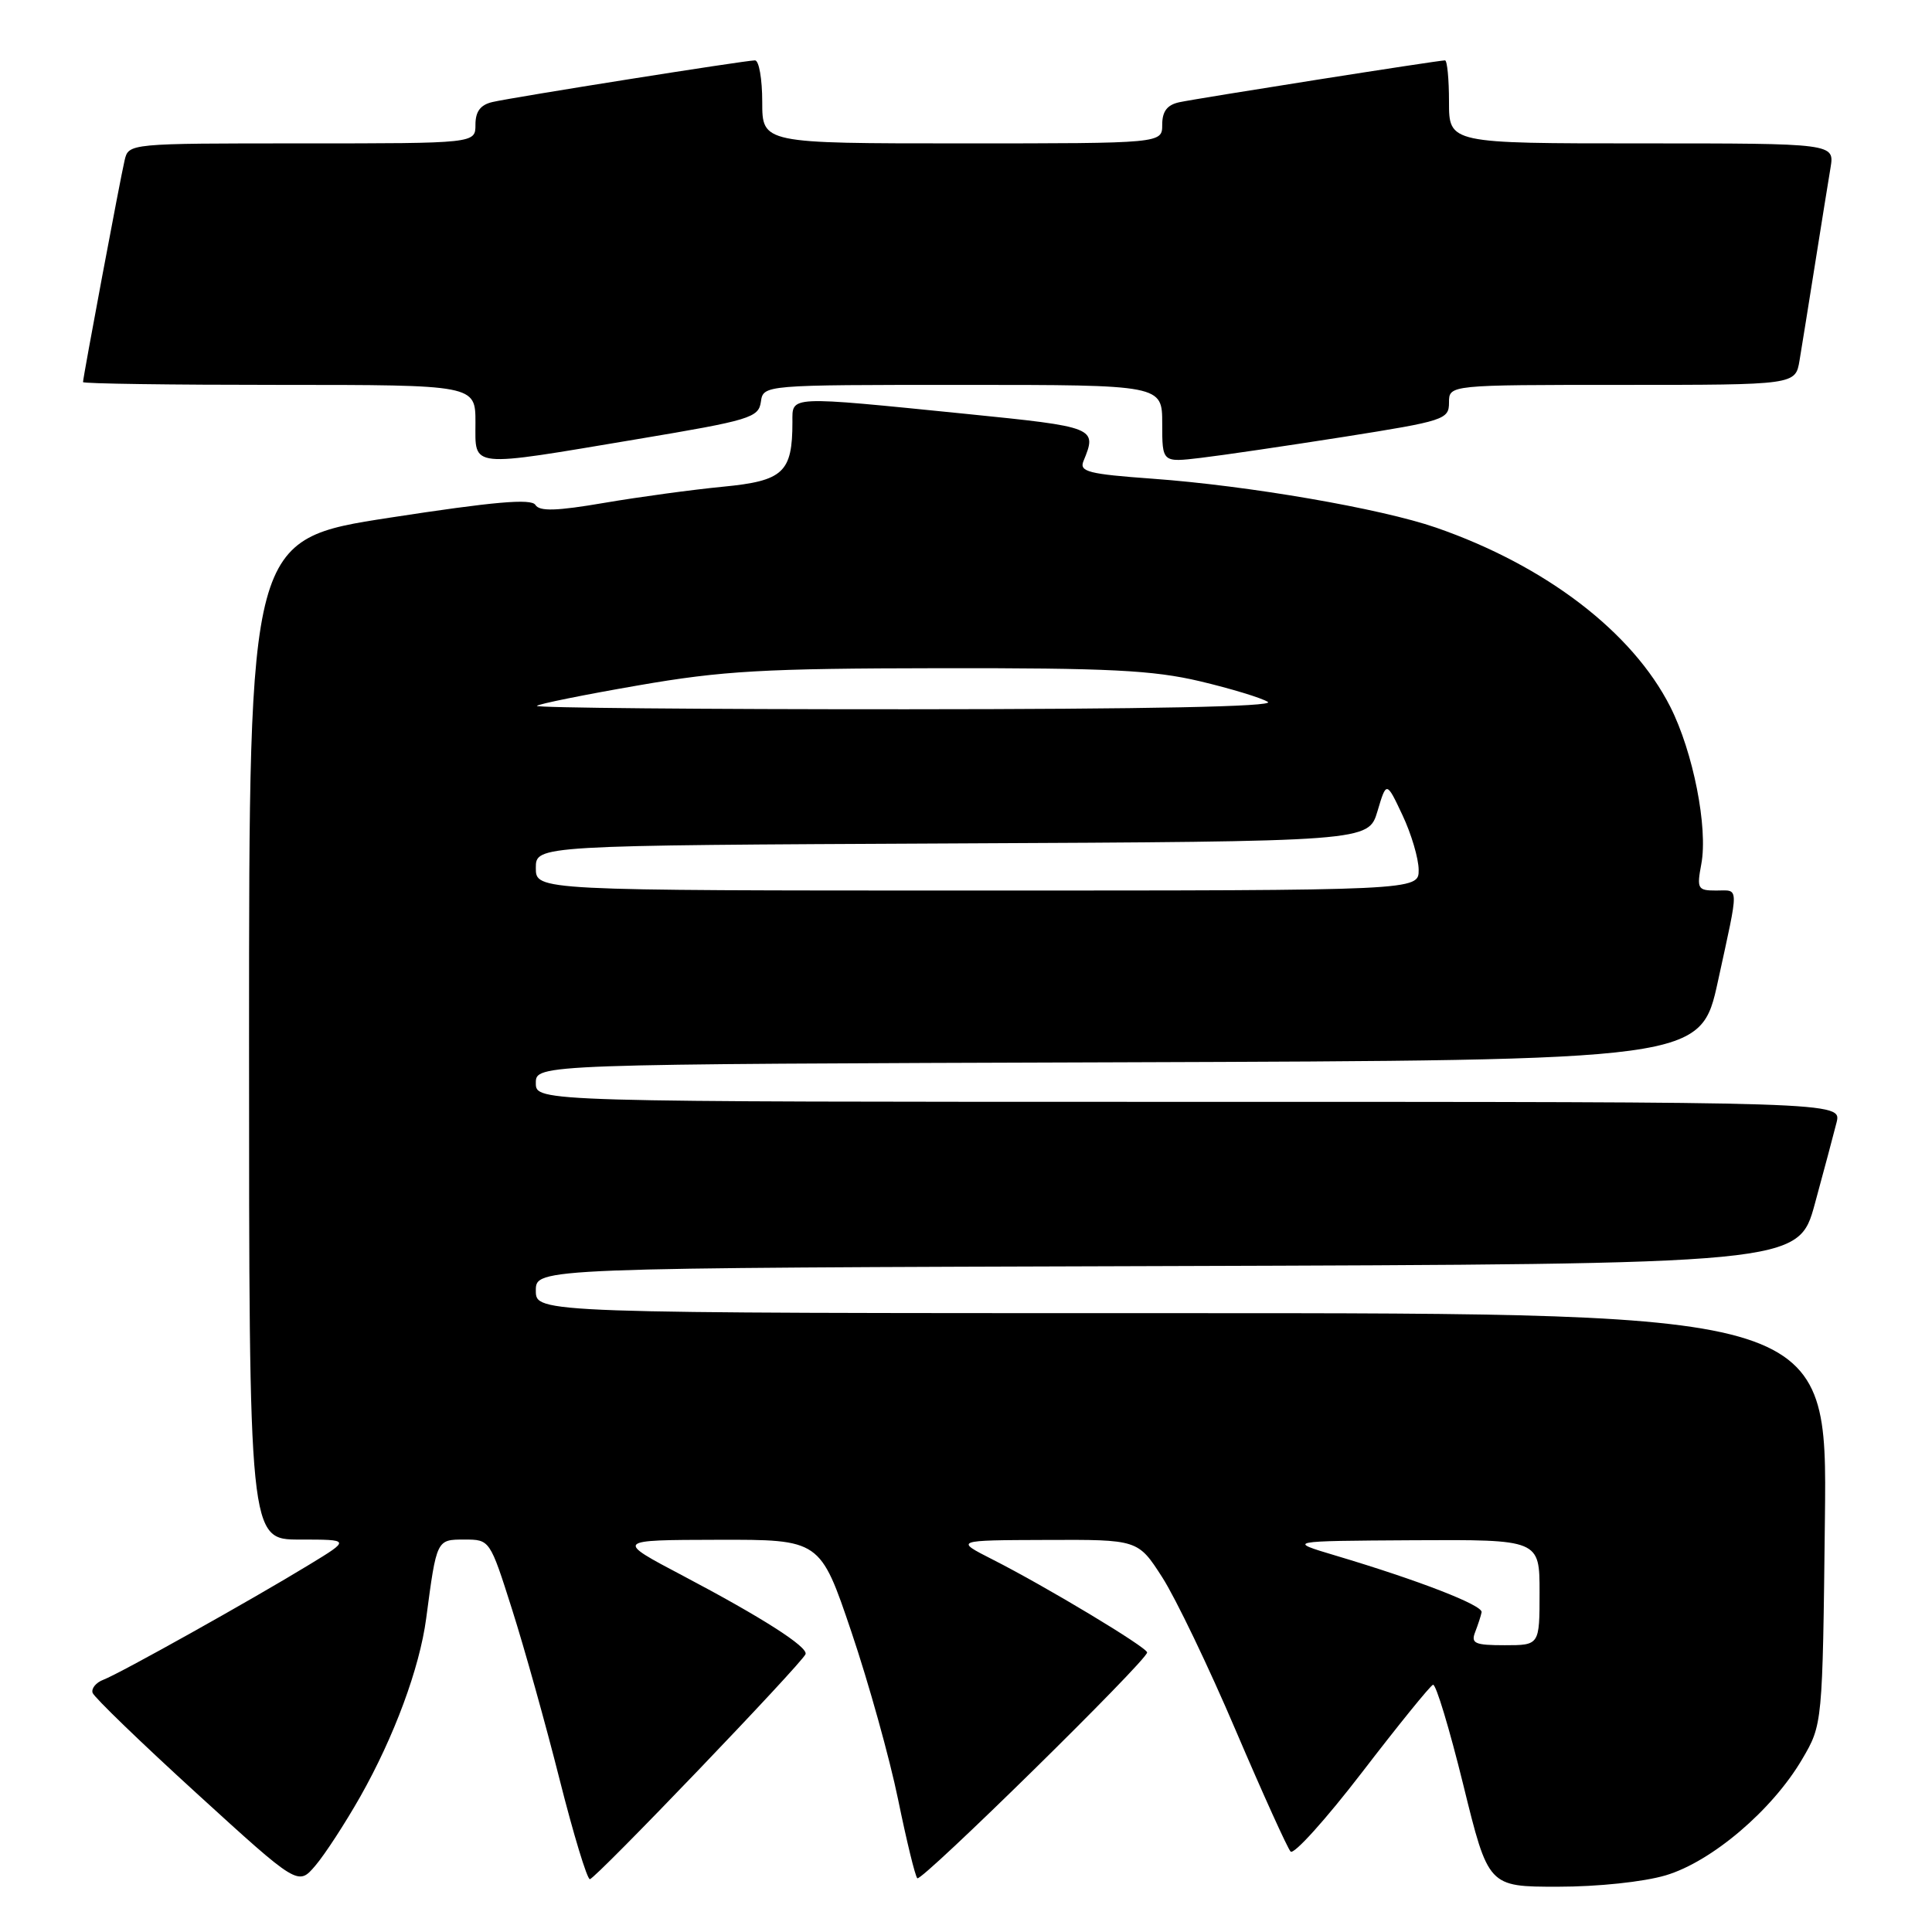 <?xml version="1.0" encoding="UTF-8" standalone="no"?>
<!DOCTYPE svg PUBLIC "-//W3C//DTD SVG 1.1//EN" "http://www.w3.org/Graphics/SVG/1.1/DTD/svg11.dtd" >
<svg xmlns="http://www.w3.org/2000/svg" xmlns:xlink="http://www.w3.org/1999/xlink" version="1.1" viewBox="0 0 256 256">
 <g >
 <path fill="currentColor"
d=" M 47.74 238.06 C 52.23 230.12 55.60 221.02 56.47 214.46 C 57.86 203.96 57.84 204.00 61.53 204.00 C 64.91 204.00 64.91 204.00 67.85 213.25 C 69.47 218.34 72.30 228.46 74.14 235.75 C 75.98 243.04 77.79 249.00 78.16 249.00 C 78.87 249.00 106.33 220.34 106.74 219.18 C 107.07 218.22 100.97 214.32 90.50 208.80 C 81.50 204.06 81.50 204.06 95.09 204.03 C 108.68 204.00 108.68 204.00 112.82 216.25 C 115.10 222.99 117.88 232.97 119.00 238.43 C 120.12 243.89 121.26 248.60 121.55 248.88 C 122.08 249.41 152.00 220.01 152.00 218.96 C 152.00 218.29 138.60 210.23 131.50 206.63 C 126.50 204.09 126.50 204.09 138.65 204.05 C 150.79 204.00 150.79 204.00 154.01 209.01 C 155.78 211.77 160.16 220.88 163.73 229.26 C 167.31 237.64 170.59 244.88 171.01 245.34 C 171.43 245.80 175.69 241.07 180.48 234.84 C 185.27 228.60 189.50 223.38 189.88 223.24 C 190.26 223.09 192.06 229.06 193.89 236.49 C 197.21 250.00 197.21 250.00 206.42 250.00 C 211.73 250.00 217.79 249.36 220.72 248.49 C 226.80 246.68 234.82 239.87 238.78 233.13 C 241.50 228.50 241.50 228.50 241.81 201.25 C 242.12 174.00 242.12 174.00 156.56 174.00 C 71.00 174.00 71.00 174.00 71.00 171.01 C 71.00 168.01 71.00 168.01 154.65 167.76 C 238.30 167.50 238.30 167.50 240.48 159.50 C 241.68 155.10 242.97 150.26 243.35 148.75 C 244.04 146.00 244.04 146.00 157.52 146.00 C 71.00 146.00 71.00 146.00 71.00 143.51 C 71.00 141.01 71.00 141.01 148.18 140.76 C 225.35 140.50 225.35 140.50 227.64 130.00 C 230.47 116.99 230.49 118.00 227.39 118.00 C 224.95 118.00 224.82 117.77 225.43 114.50 C 226.34 109.69 224.35 99.63 221.32 93.65 C 216.30 83.74 204.79 74.94 190.28 69.91 C 182.97 67.38 165.42 64.35 152.70 63.43 C 144.24 62.82 142.99 62.50 143.56 61.11 C 145.40 56.64 145.24 56.58 128.00 54.84 C 104.21 52.45 105.00 52.41 105.00 55.93 C 105.00 62.60 103.80 63.72 95.82 64.49 C 91.79 64.88 84.71 65.84 80.08 66.63 C 73.72 67.72 71.48 67.78 70.94 66.90 C 70.40 66.04 65.44 66.47 51.61 68.60 C 33.00 71.47 33.00 71.47 33.00 137.73 C 33.00 204.00 33.00 204.00 39.72 204.00 C 46.44 204.00 46.44 204.00 40.97 207.33 C 33.27 212.03 15.85 221.76 13.71 222.57 C 12.72 222.94 12.08 223.73 12.27 224.31 C 12.47 224.90 18.67 230.89 26.06 237.63 C 39.50 249.89 39.50 249.89 41.79 247.20 C 43.06 245.71 45.73 241.60 47.74 238.06 Z  M 84.50 58.18 C 99.38 55.69 100.52 55.34 100.82 53.25 C 101.14 51.00 101.14 51.00 127.57 51.00 C 154.00 51.00 154.00 51.00 154.00 56.14 C 154.00 61.28 154.00 61.28 159.11 60.67 C 161.92 60.34 170.47 59.08 178.11 57.88 C 191.39 55.78 192.00 55.58 192.00 53.34 C 192.00 51.00 192.00 51.00 214.95 51.00 C 237.91 51.00 237.91 51.00 238.45 47.75 C 238.75 45.96 239.67 40.23 240.50 35.00 C 241.33 29.77 242.25 24.04 242.55 22.25 C 243.09 19.00 243.09 19.00 217.55 19.00 C 192.00 19.00 192.00 19.00 192.00 13.50 C 192.00 10.47 191.76 8.00 191.47 8.00 C 190.57 8.00 158.65 13.03 156.25 13.55 C 154.65 13.90 154.00 14.76 154.00 16.52 C 154.00 19.00 154.00 19.00 127.50 19.00 C 101.00 19.00 101.00 19.00 101.00 13.50 C 101.00 10.47 100.57 8.00 100.04 8.00 C 98.77 8.00 68.11 12.86 65.25 13.52 C 63.66 13.89 63.00 14.77 63.00 16.52 C 63.00 19.00 63.00 19.00 40.02 19.00 C 17.04 19.00 17.04 19.00 16.51 21.25 C 15.94 23.65 11.00 50.02 11.00 50.63 C 11.00 50.84 22.70 51.00 37.00 51.00 C 63.00 51.00 63.00 51.00 63.00 56.00 C 63.00 62.08 61.91 61.97 84.50 58.18 Z  M 195.47 216.25 C 195.84 215.29 196.23 214.11 196.32 213.63 C 196.51 212.71 188.01 209.41 177.00 206.13 C 170.50 204.19 170.50 204.19 187.25 204.09 C 204.00 204.00 204.00 204.00 204.00 211.00 C 204.00 218.00 204.00 218.00 199.39 218.00 C 195.41 218.00 194.88 217.76 195.47 216.25 Z  M 71.00 115.01 C 71.00 112.02 71.00 112.02 126.16 111.76 C 181.32 111.50 181.32 111.50 182.52 107.50 C 183.71 103.50 183.71 103.50 185.83 108.00 C 187.00 110.47 187.97 113.74 187.98 115.25 C 188.00 118.00 188.00 118.00 129.50 118.00 C 71.00 118.00 71.00 118.00 71.00 115.01 Z  M 71.14 93.53 C 71.40 93.27 77.44 92.05 84.56 90.82 C 95.74 88.88 101.18 88.57 124.50 88.54 C 146.96 88.51 152.76 88.80 159.00 90.27 C 163.12 91.25 167.18 92.48 168.00 93.01 C 168.97 93.63 152.10 93.97 120.08 93.98 C 92.90 93.99 70.88 93.79 71.14 93.53 Z "/>
</g>
</svg>